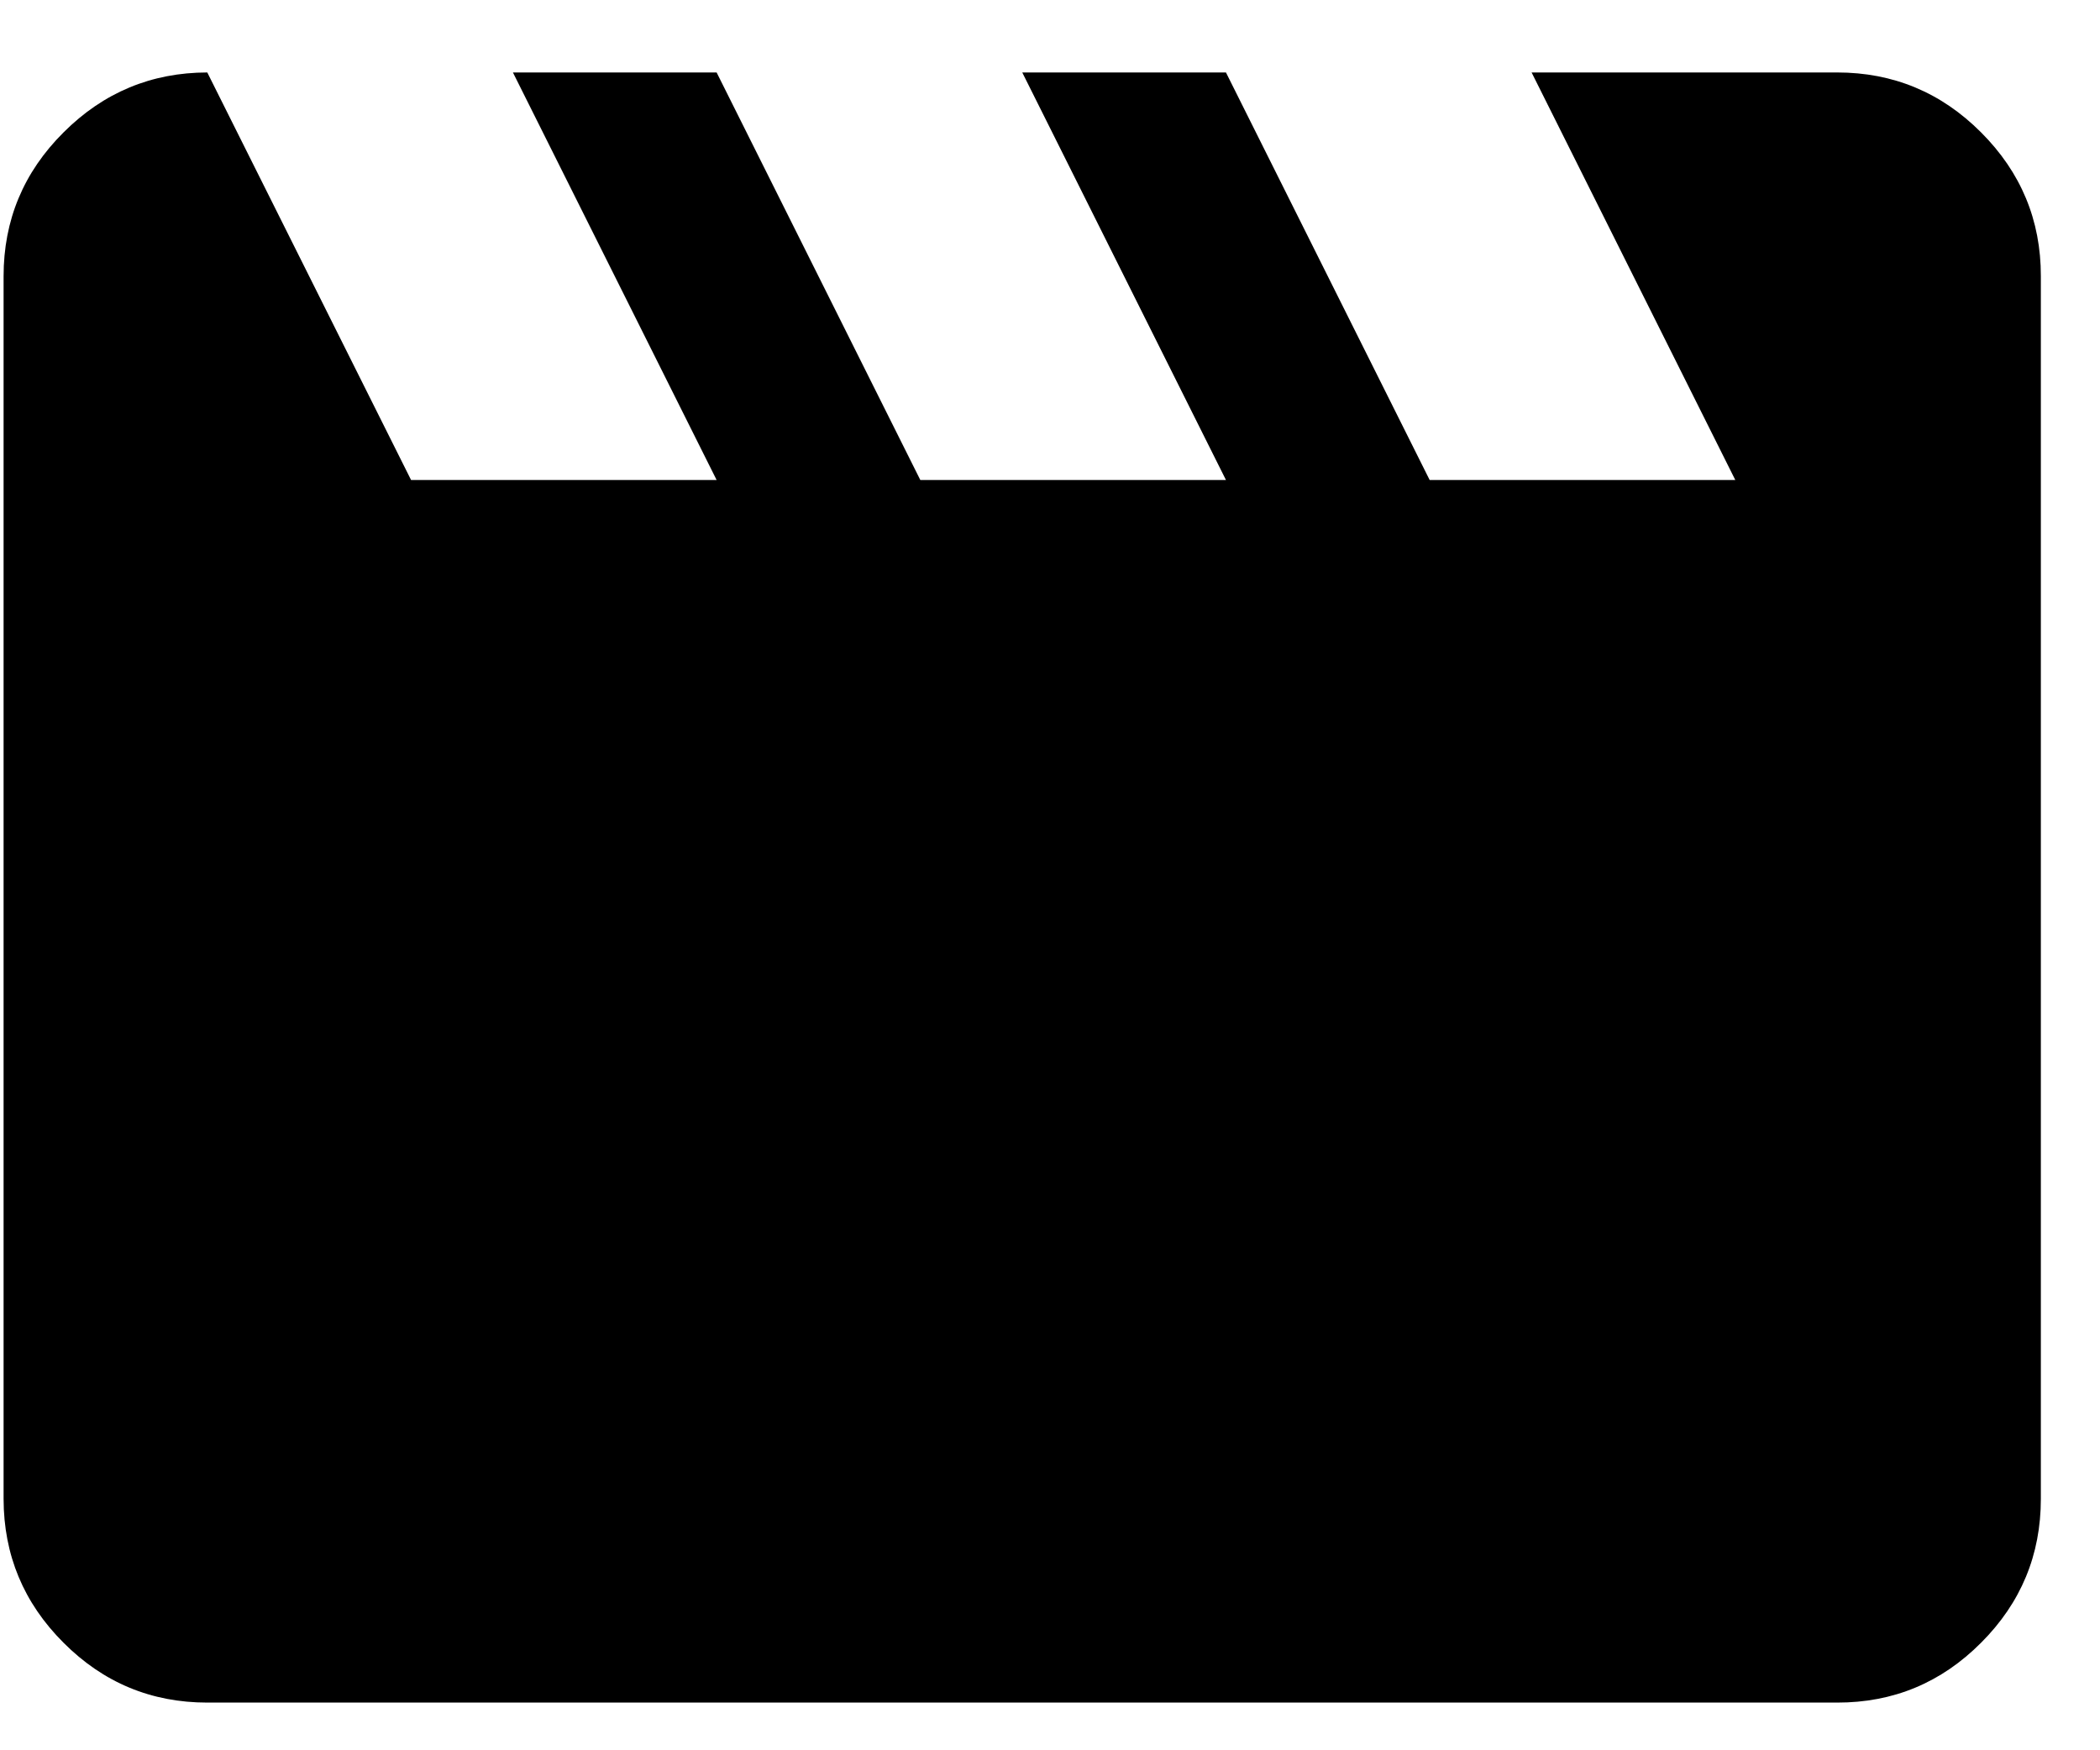 <svg width="24" height="20" viewBox="0 0 24 20" fill="none" xmlns="http://www.w3.org/2000/svg">
<path d="M2.369 0.828L4.698 5.485H8.19L5.862 0.828H8.19L10.518 5.485H14.011L11.683 0.828H14.011L16.339 5.485H19.832L17.504 0.828H20.996C21.636 0.828 22.185 1.056 22.641 1.513C23.097 1.969 23.325 2.517 23.324 3.156V17.127C23.324 17.767 23.097 18.315 22.641 18.771C22.186 19.228 21.637 19.456 20.996 19.455H2.369C1.729 19.455 1.181 19.227 0.726 18.771C0.27 18.316 0.042 17.768 0.041 17.127V3.156C0.041 2.516 0.269 1.968 0.726 1.513C1.182 1.057 1.73 0.829 2.369 0.828Z" fill="black"/>
</svg>
